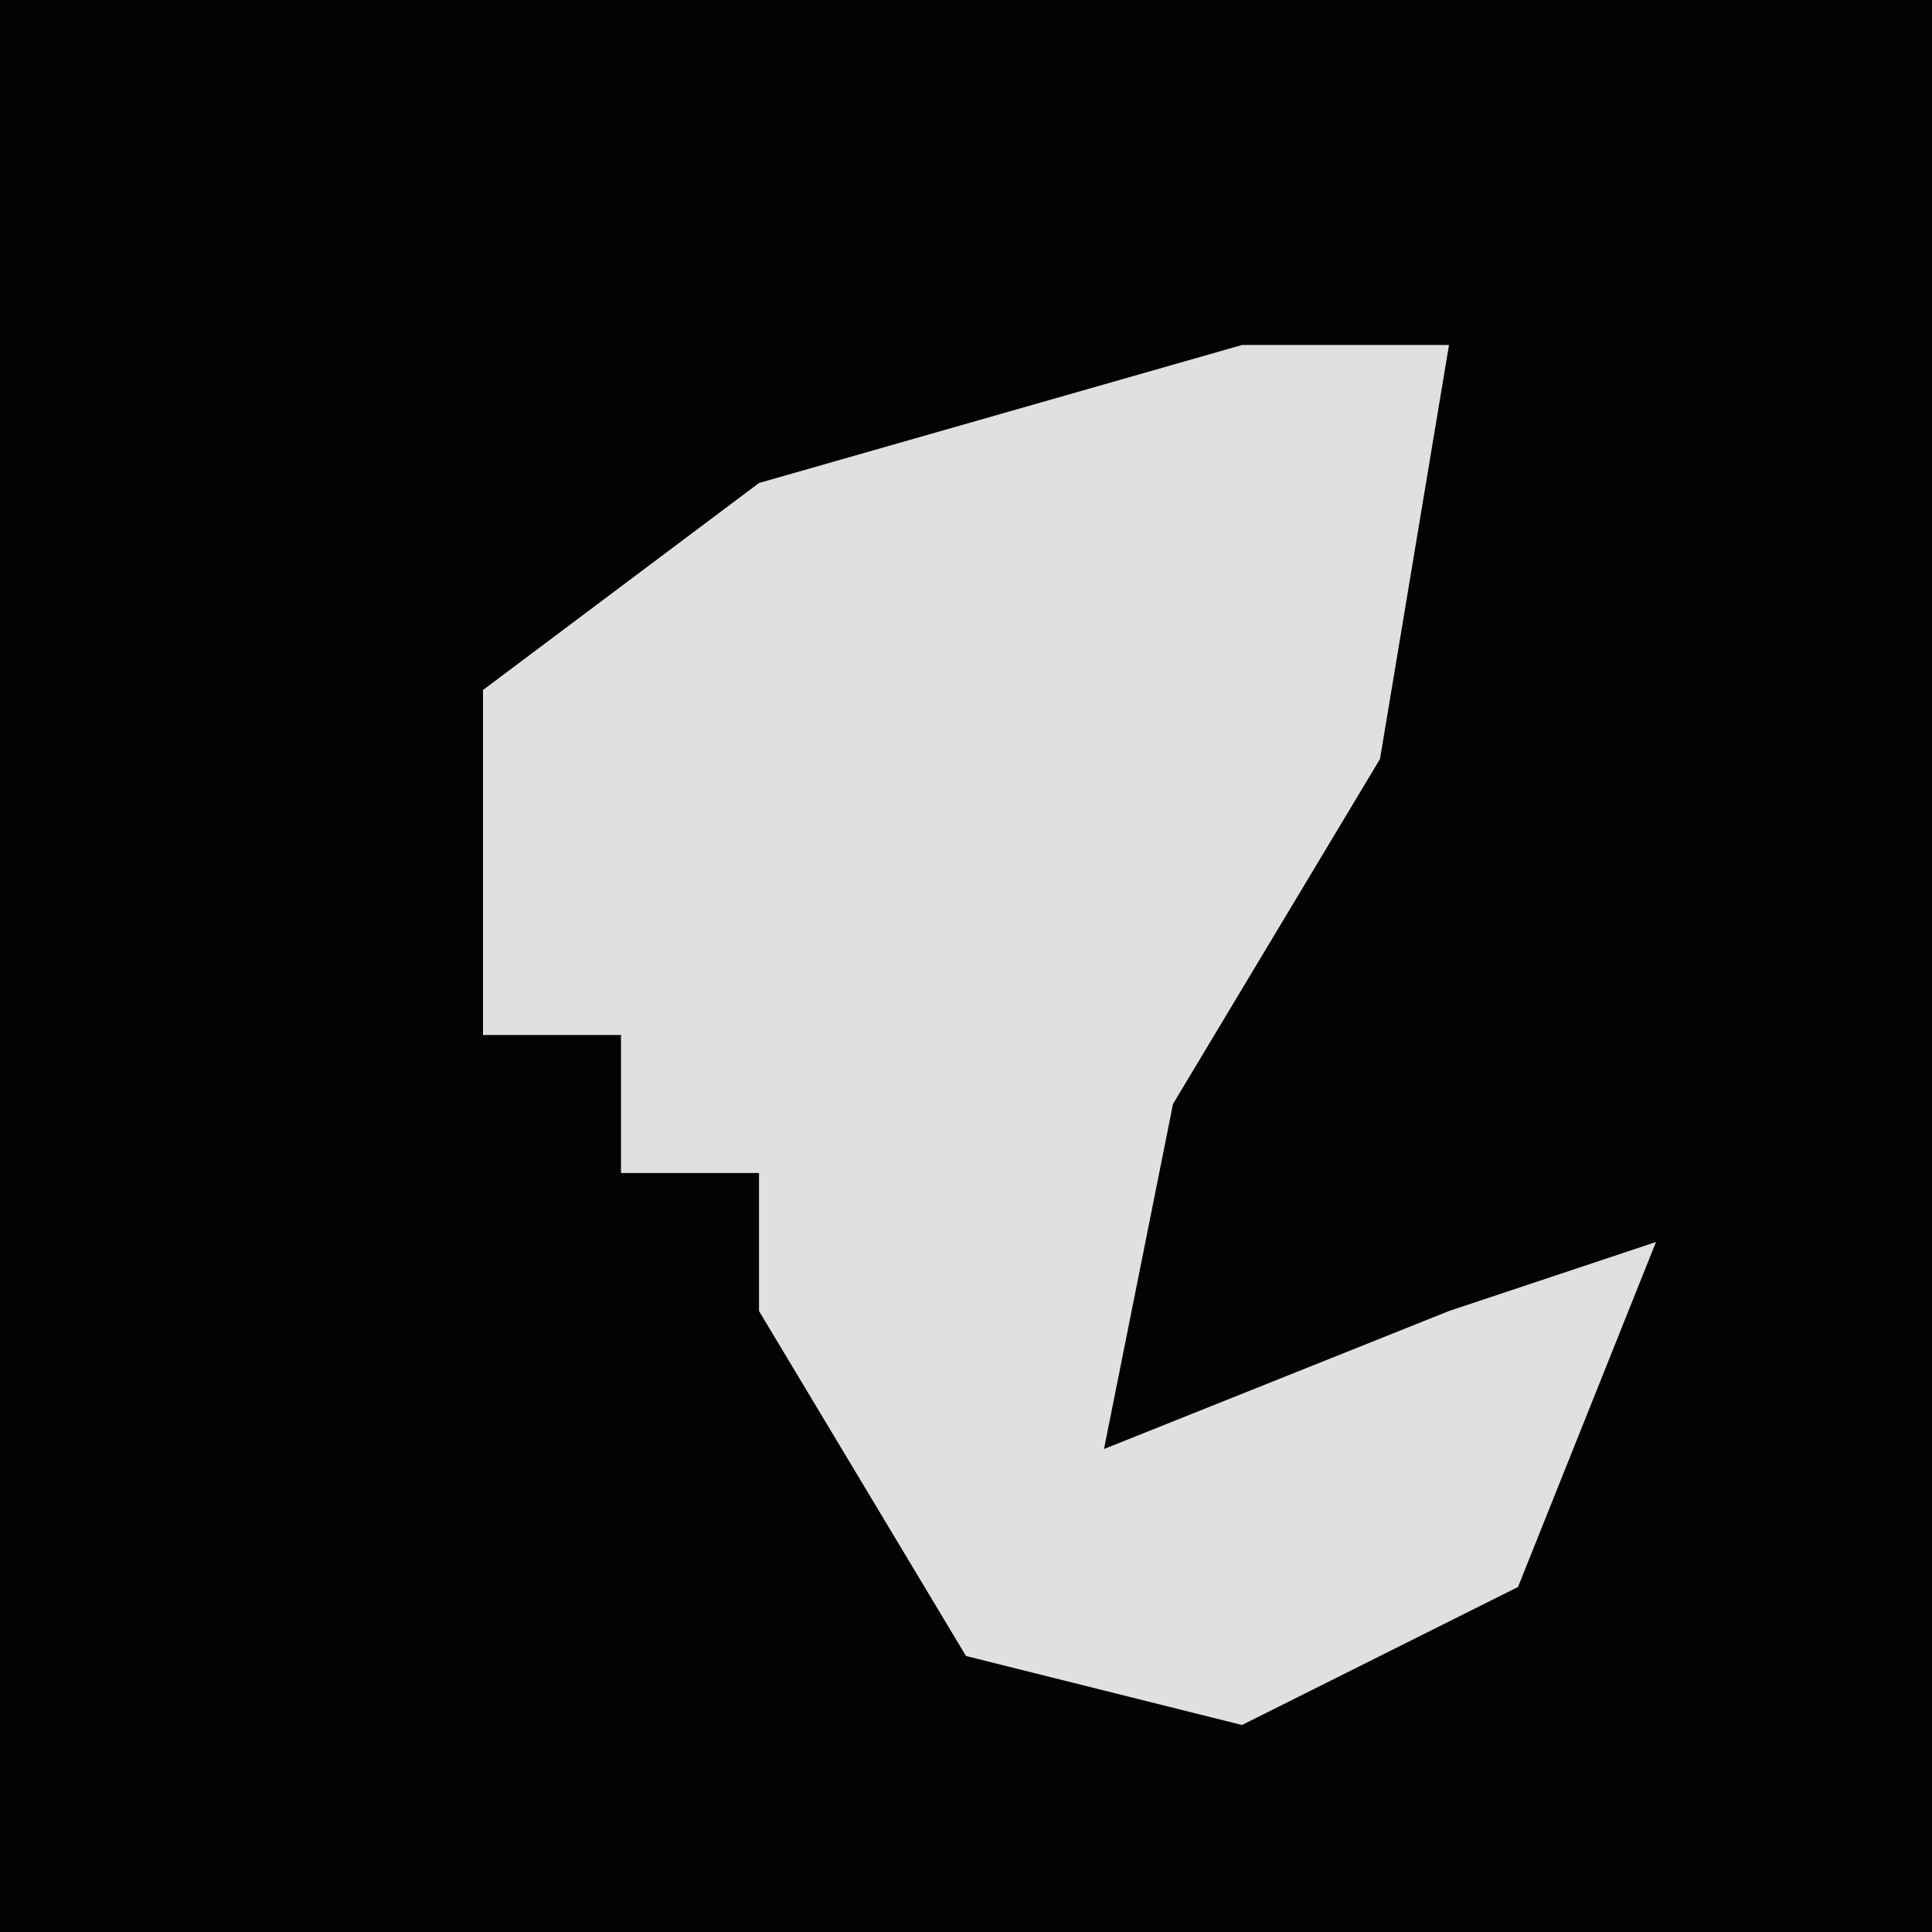 <?xml version="1.0" encoding="UTF-8"?>
<svg version="1.1" xmlns="http://www.w3.org/2000/svg" width="28" height="28">
<path d="M0,0 L28,0 L28,28 L0,28 Z " fill="#030303" transform="translate(0,0)"/>
<path d="M0,0 L3,0 L2,6 L-1,11 L-2,16 L3,14 L6,13 L4,18 L0,20 L-4,19 L-7,14 L-7,12 L-9,12 L-9,10 L-11,10 L-11,5 L-7,2 Z " fill="#E0E0E0" transform="translate(18,5)"/>
</svg>

